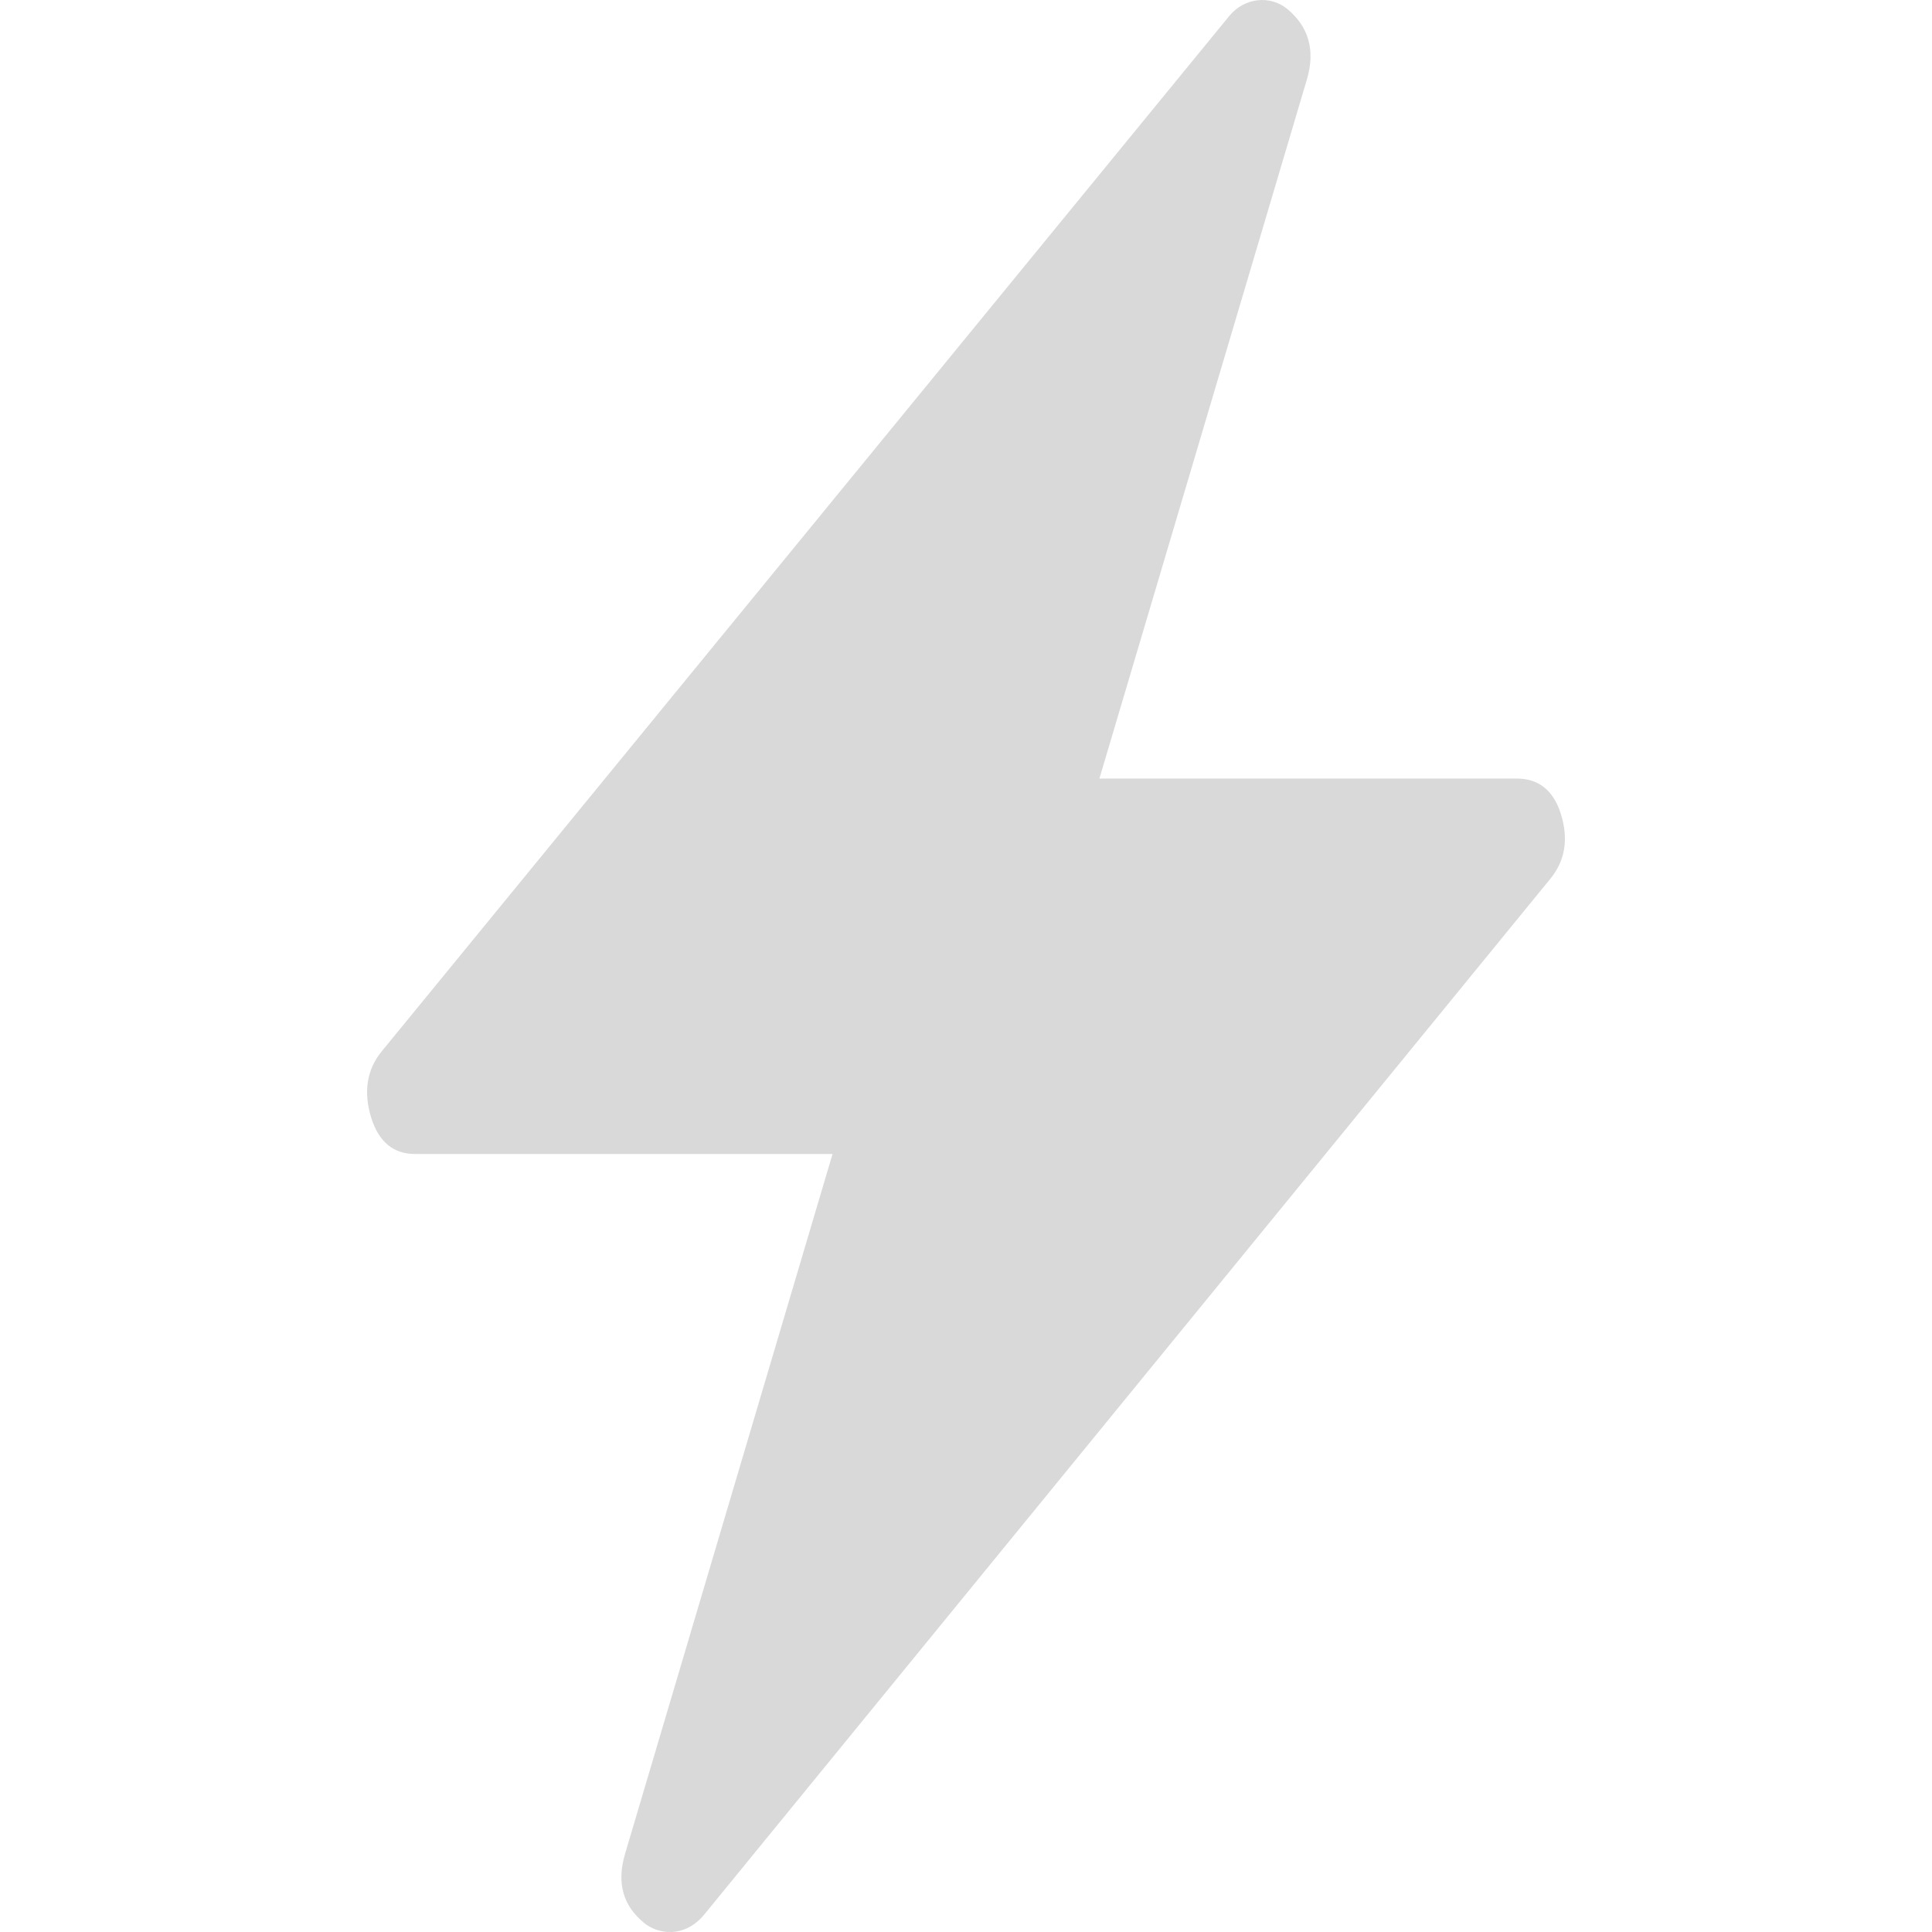 <svg width="40" height="40" viewBox="0 0 40 40" fill="none" xmlns="http://www.w3.org/2000/svg">
<path d="M32.314 16.845C32.159 16.359 31.85 16.119 31.405 16.119H22.762L27.056 1.651C27.243 1.025 27.081 0.549 26.664 0.196C26.296 -0.115 25.758 -0.044 25.453 0.328L7.899 21.772C7.594 22.145 7.522 22.611 7.685 23.139C7.843 23.647 8.149 23.892 8.594 23.892H17.237L12.942 38.379C12.756 39.005 12.915 39.467 13.334 39.811C13.61 40.042 14.168 40.141 14.582 39.637L32.1 18.192C32.404 17.82 32.48 17.372 32.314 16.845Z" fill="#D9D9D9"/>
</svg>
